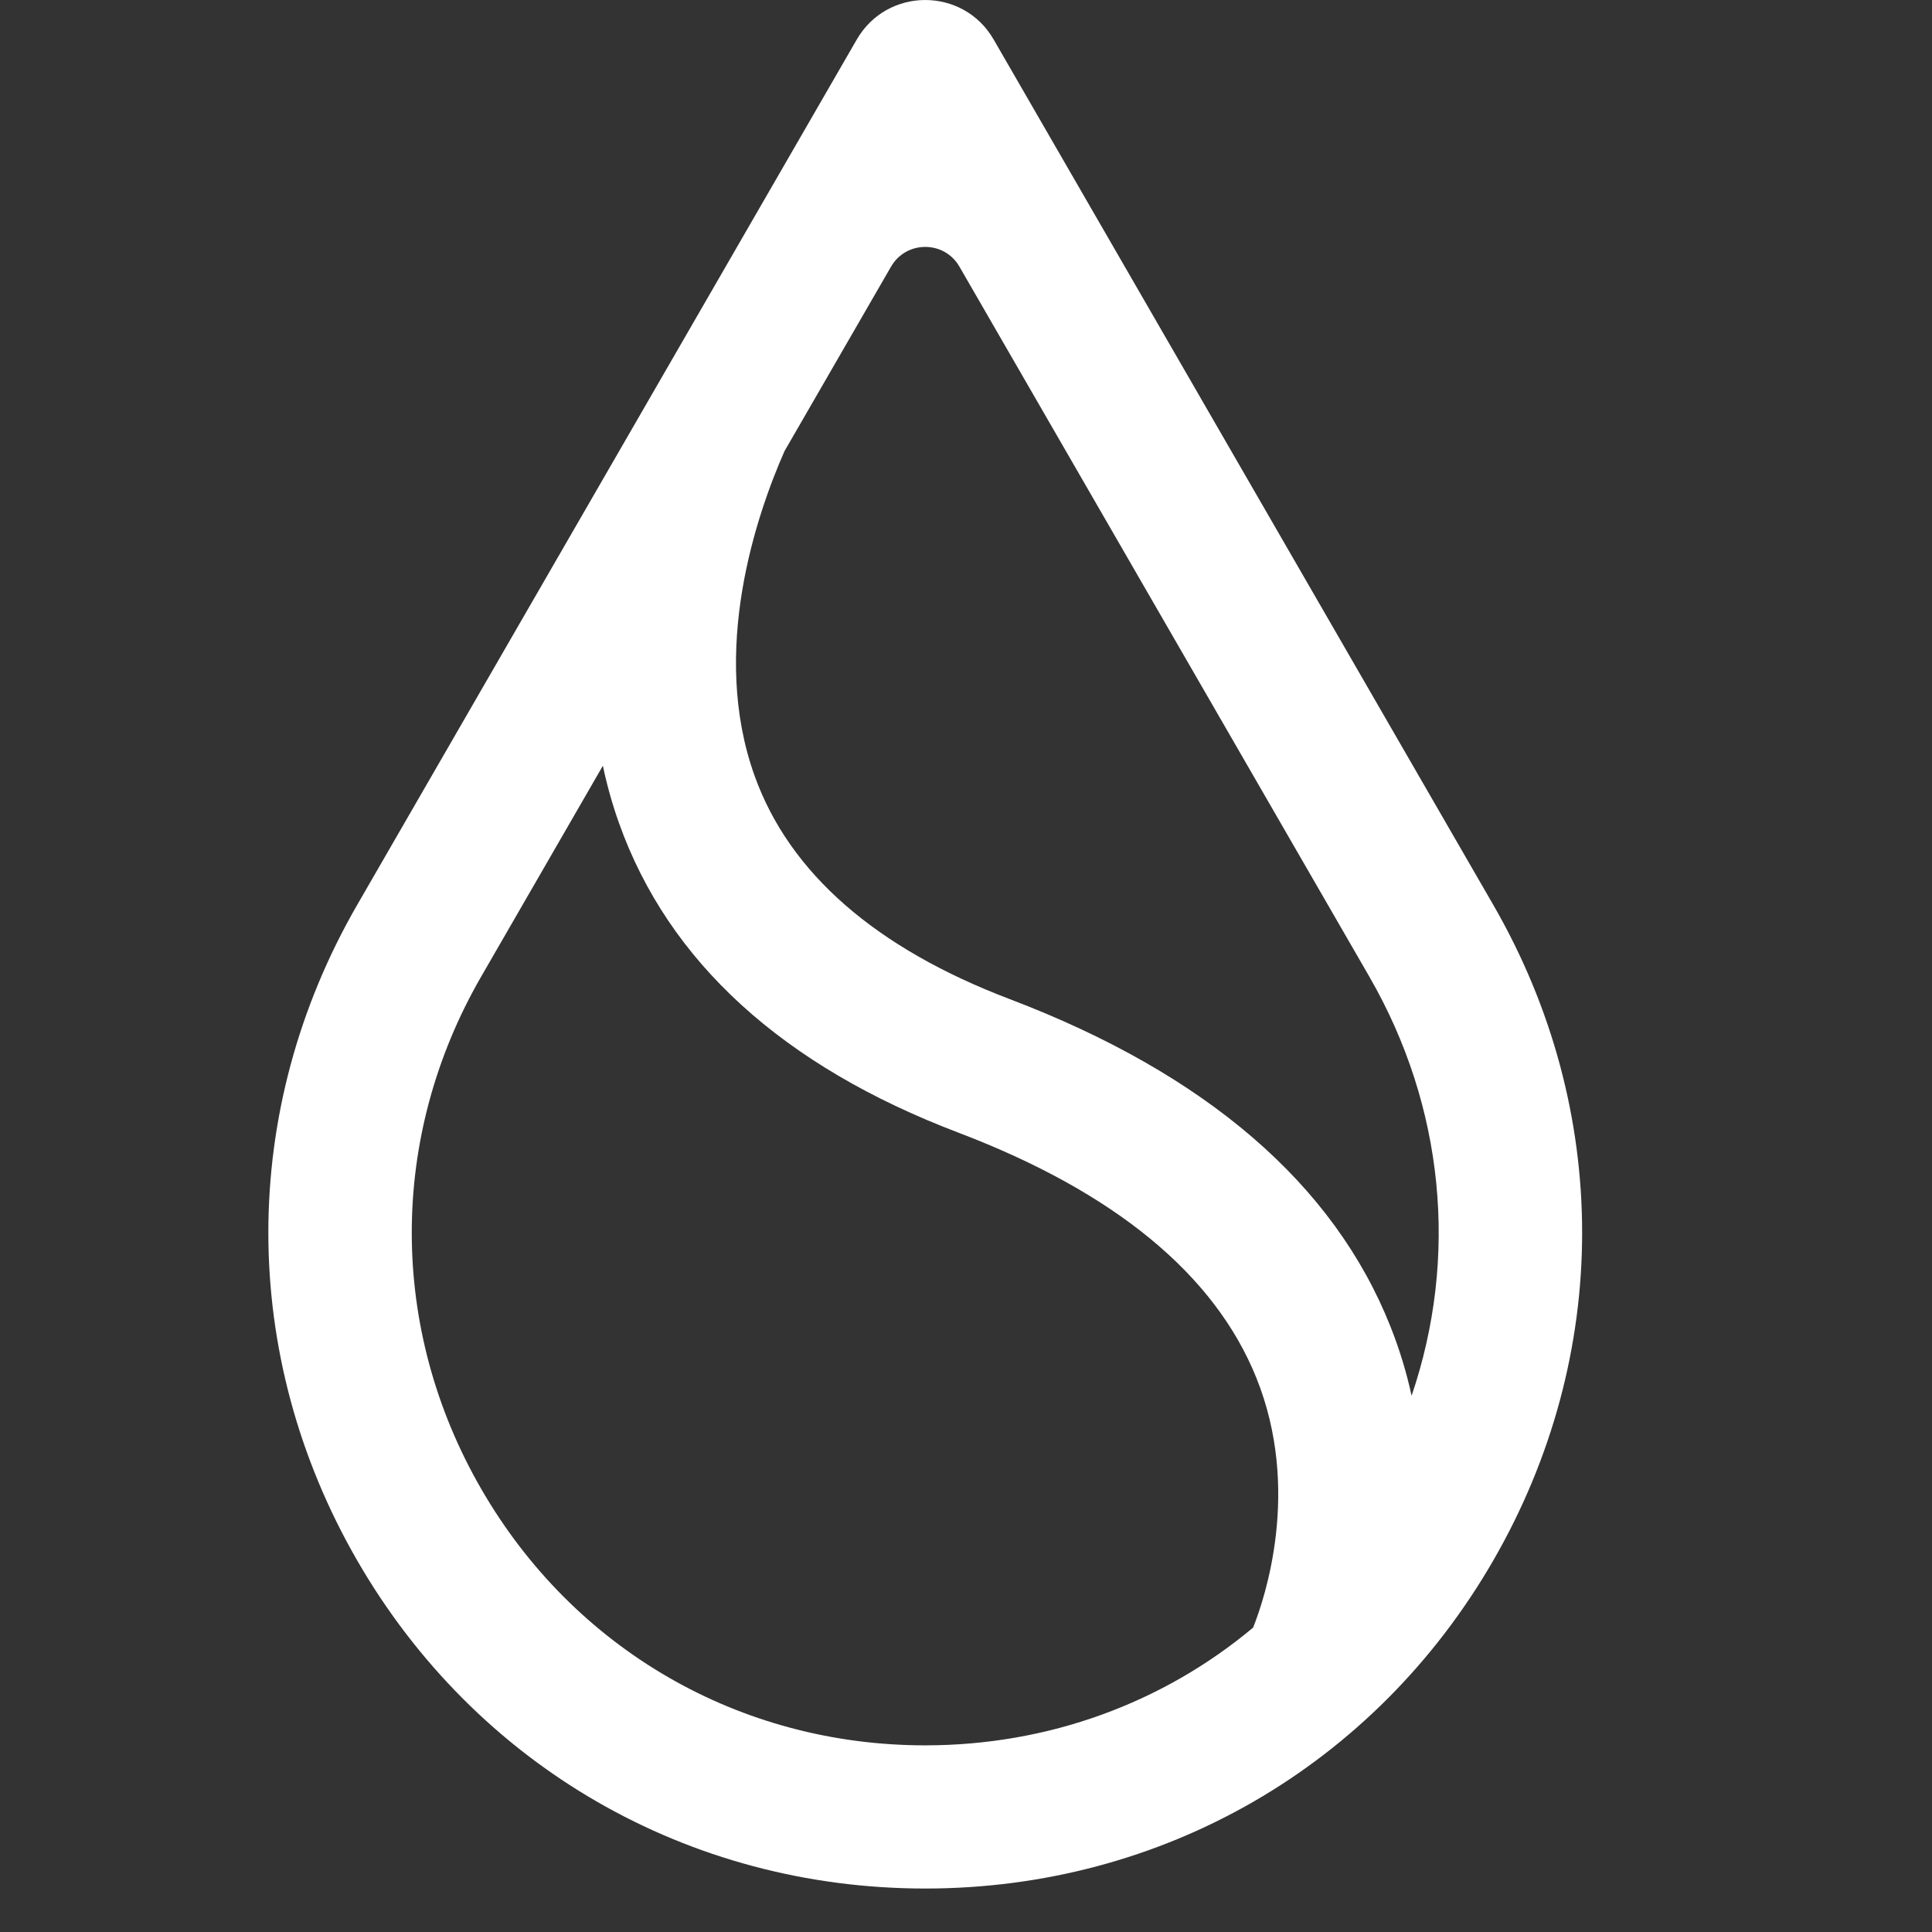 <svg viewBox="-5 0 36 36" fill="none" xmlns="http://www.w3.org/2000/svg">
<rect x="-5" y="0" width="36" height="36" fill="#333333" stroke="none"/>
<path fill-rule="evenodd" clip-rule="evenodd" d="M1.657 29.079C3.866 32.906 7.822 35.19 12.24 35.19C16.658 35.19 20.614 32.906 22.824 29.079C25.033 25.253 25.033 20.685 22.824 16.859L13.515 0.736C12.949 -0.245 11.532 -0.245 10.965 0.736L1.657 16.859C-0.552 20.684 -0.552 25.253 1.657 29.079ZM9.618 8.406L11.603 4.969C11.886 4.478 12.595 4.478 12.878 4.969L20.513 18.194C21.916 20.623 22.179 23.435 21.303 26.008C21.212 25.588 21.084 25.159 20.912 24.725C19.858 22.063 17.473 20.01 13.823 18.62C11.314 17.668 9.712 16.268 9.062 14.459C8.223 12.127 9.099 9.584 9.618 8.406ZM6.234 14.268L3.968 18.194C2.241 21.184 2.241 24.755 3.968 27.746C5.695 30.737 8.787 32.522 12.24 32.522C14.534 32.522 16.669 31.734 18.35 30.328C18.57 29.776 19.249 27.756 18.41 25.673C17.635 23.75 15.771 22.215 12.868 21.109C9.587 19.865 7.455 17.922 6.534 15.336C6.407 14.98 6.308 14.623 6.234 14.268Z" fill="white"/>
</svg>
